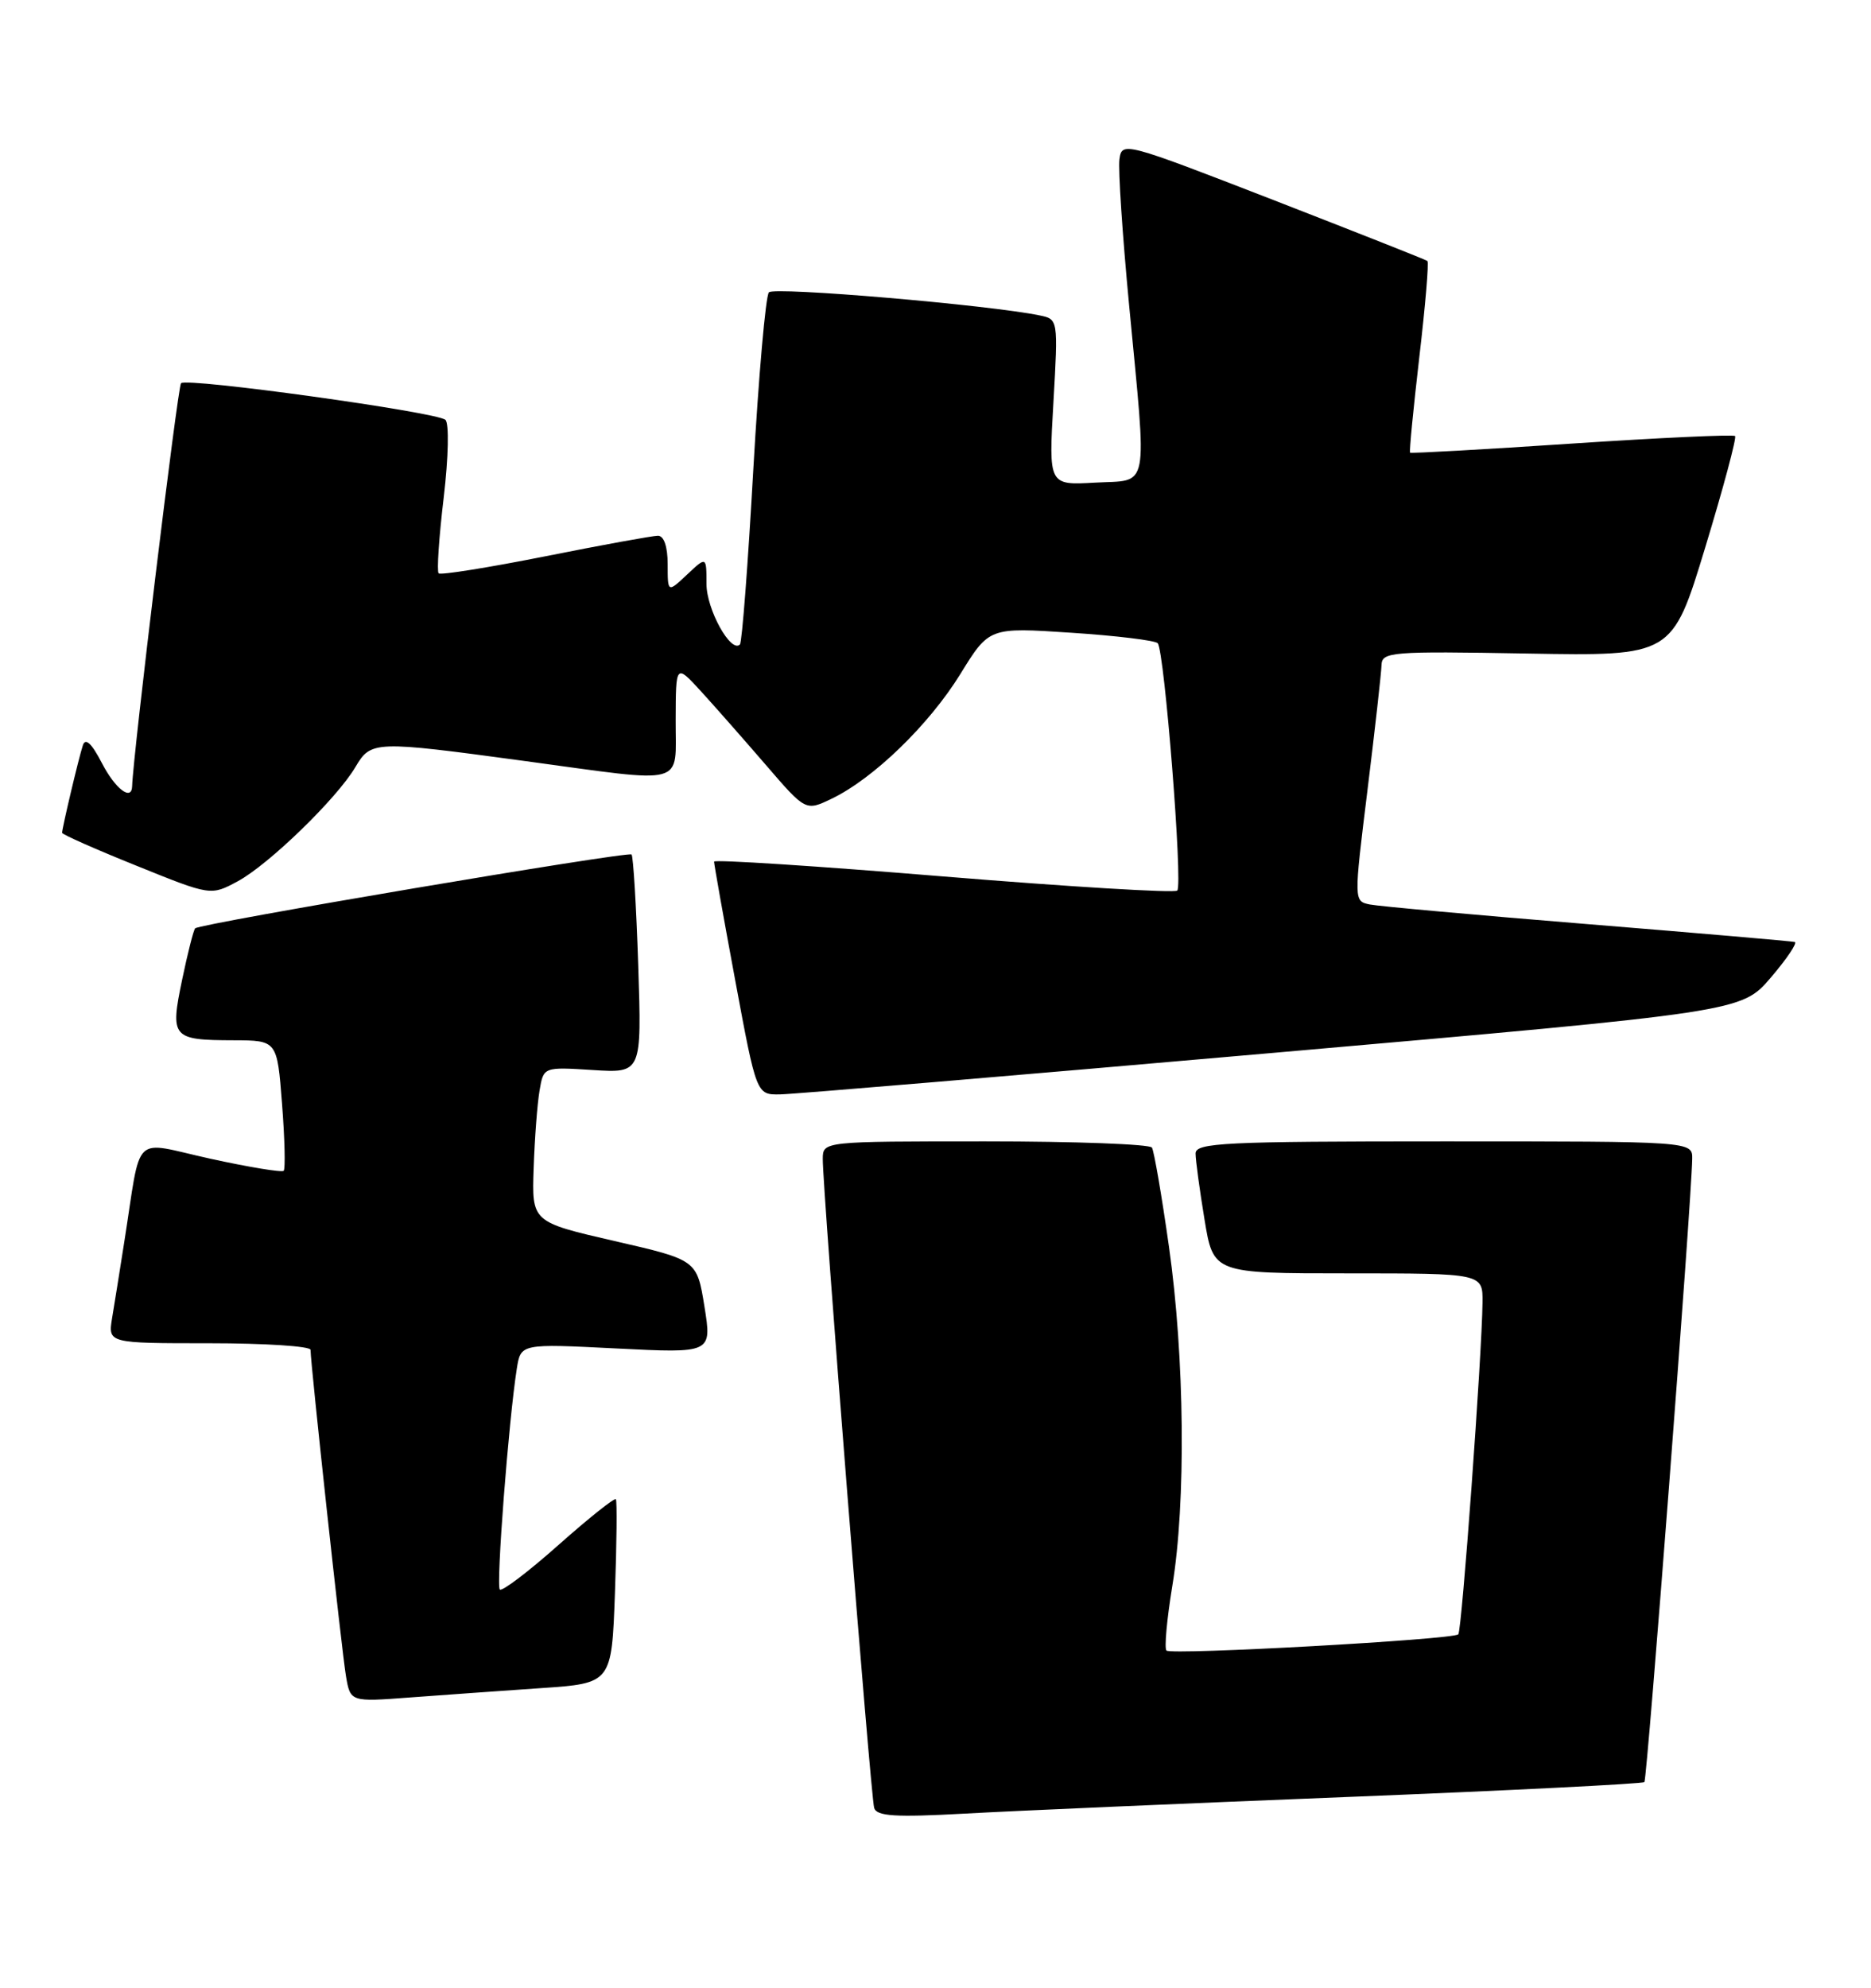 <?xml version="1.0" encoding="UTF-8" standalone="no"?>
<!DOCTYPE svg PUBLIC "-//W3C//DTD SVG 1.1//EN" "http://www.w3.org/Graphics/SVG/1.1/DTD/svg11.dtd" >
<svg xmlns="http://www.w3.org/2000/svg" xmlns:xlink="http://www.w3.org/1999/xlink" version="1.1" viewBox="0 0 241 256">
 <g >
 <path fill="currentColor"
d=" M 173.45 231.44 C 194.33 230.61 211.59 229.74 211.81 229.52 C 212.17 229.16 217.89 154.66 217.97 149.25 C 218.00 147.00 218.00 147.00 186.00 147.00 C 157.70 147.00 154.00 147.18 154.00 148.56 C 154.00 149.41 154.52 153.24 155.15 157.06 C 156.29 164.00 156.29 164.00 173.65 164.00 C 191.00 164.00 191.00 164.00 190.96 167.75 C 190.89 174.47 188.30 210.04 187.84 210.49 C 187.17 211.17 150.85 213.18 150.25 212.58 C 149.96 212.29 150.30 208.55 151.00 204.28 C 152.78 193.54 152.60 174.81 150.57 160.55 C 149.64 153.98 148.65 148.25 148.38 147.80 C 148.11 147.36 138.46 147.00 126.94 147.00 C 106.00 147.00 106.00 147.00 105.98 149.25 C 105.94 152.99 112.15 231.40 112.60 232.85 C 112.93 233.92 115.29 234.07 124.26 233.58 C 130.44 233.23 152.58 232.27 173.45 231.44 Z  M 69.65 217.42 C 78.79 216.80 78.79 216.80 79.21 205.15 C 79.44 198.74 79.49 193.32 79.33 193.09 C 79.16 192.87 75.85 195.51 71.96 198.96 C 68.08 202.41 64.67 205.00 64.38 204.72 C 63.88 204.22 65.52 182.90 66.57 176.27 C 67.08 173.05 67.08 173.05 79.39 173.67 C 91.70 174.29 91.70 174.29 90.74 168.28 C 89.77 162.27 89.77 162.27 79.13 159.83 C 68.50 157.38 68.50 157.38 68.74 150.44 C 68.87 146.62 69.21 142.13 69.50 140.45 C 70.01 137.41 70.01 137.41 76.34 137.81 C 82.66 138.21 82.66 138.21 82.21 124.36 C 81.96 116.74 81.57 110.30 81.35 110.05 C 80.94 109.61 25.82 118.93 25.14 119.56 C 24.94 119.74 24.18 122.72 23.46 126.18 C 21.90 133.66 22.15 133.96 30.10 133.98 C 35.70 134.00 35.70 134.00 36.33 142.18 C 36.68 146.68 36.77 150.56 36.54 150.79 C 36.31 151.02 32.05 150.32 27.08 149.23 C 16.83 146.98 18.28 145.57 16.00 160.00 C 15.44 163.57 14.74 167.96 14.44 169.75 C 13.91 173.00 13.91 173.00 26.95 173.00 C 34.13 173.00 40.00 173.38 40.00 173.85 C 40.00 175.61 44.02 212.64 44.56 215.85 C 45.13 219.20 45.13 219.20 52.81 218.62 C 57.04 218.30 64.62 217.77 69.65 217.42 Z  M 163.91 135.61 C 224.31 130.32 224.31 130.32 228.09 125.91 C 230.16 123.49 231.55 121.42 231.18 121.32 C 230.81 121.22 218.80 120.18 204.50 119.02 C 190.20 117.86 177.57 116.72 176.44 116.49 C 174.38 116.06 174.38 116.06 176.14 101.78 C 177.11 93.93 177.92 86.68 177.95 85.67 C 178.00 83.95 179.14 83.86 196.69 84.17 C 215.39 84.50 215.39 84.50 219.64 70.53 C 221.98 62.84 223.71 56.37 223.49 56.16 C 223.27 55.94 213.81 56.38 202.47 57.13 C 191.13 57.89 181.75 58.41 181.63 58.30 C 181.51 58.18 182.05 52.64 182.82 45.99 C 183.60 39.34 184.07 33.77 183.86 33.61 C 183.66 33.45 174.72 29.92 164.00 25.75 C 144.74 18.28 144.50 18.21 144.19 20.54 C 144.02 21.84 144.58 30.29 145.44 39.32 C 147.76 63.73 148.14 61.76 141.04 62.16 C 135.07 62.50 135.07 62.50 135.69 51.81 C 136.30 41.11 136.30 41.11 133.90 40.62 C 127.37 39.27 99.70 36.91 99.04 37.65 C 98.62 38.12 97.72 48.40 97.03 60.50 C 96.35 72.60 95.58 82.72 95.31 83.00 C 94.16 84.19 91.00 78.49 91.00 75.21 C 91.00 71.65 91.00 71.65 88.50 74.00 C 86.00 76.35 86.00 76.35 86.00 72.67 C 86.00 70.40 85.52 69.00 84.75 69.00 C 84.06 69.00 77.53 70.19 70.23 71.65 C 62.93 73.10 56.75 74.09 56.50 73.84 C 56.25 73.59 56.54 69.21 57.15 64.11 C 57.77 58.86 57.86 54.51 57.37 54.07 C 56.25 53.07 24.06 48.61 23.32 49.35 C 22.89 49.77 17.13 97.31 17.02 101.25 C 16.97 103.23 14.84 101.61 13.11 98.25 C 11.79 95.71 11.00 94.98 10.67 96.00 C 10.14 97.61 8.00 106.64 8.00 107.26 C 8.00 107.47 12.31 109.38 17.58 111.50 C 27.15 115.37 27.15 115.37 30.61 113.51 C 34.62 111.35 43.39 102.84 45.78 98.79 C 47.79 95.40 48.16 95.38 67.50 98.00 C 88.81 100.89 86.99 101.37 87.03 92.75 C 87.05 85.50 87.05 85.50 90.28 89.02 C 92.05 90.96 95.81 95.23 98.64 98.51 C 103.78 104.48 103.78 104.48 107.14 102.86 C 112.52 100.27 119.66 93.35 123.69 86.83 C 127.41 80.79 127.41 80.79 137.96 81.49 C 143.76 81.87 148.78 82.48 149.12 82.84 C 149.99 83.77 152.38 113.96 151.64 114.70 C 151.30 115.03 137.75 114.21 121.51 112.88 C 105.28 111.54 91.99 110.68 91.98 110.97 C 91.97 111.26 93.19 118.14 94.70 126.25 C 97.44 141.00 97.44 141.00 100.47 140.95 C 102.14 140.93 130.68 138.52 163.91 135.61 Z "/>
</g>
</svg>